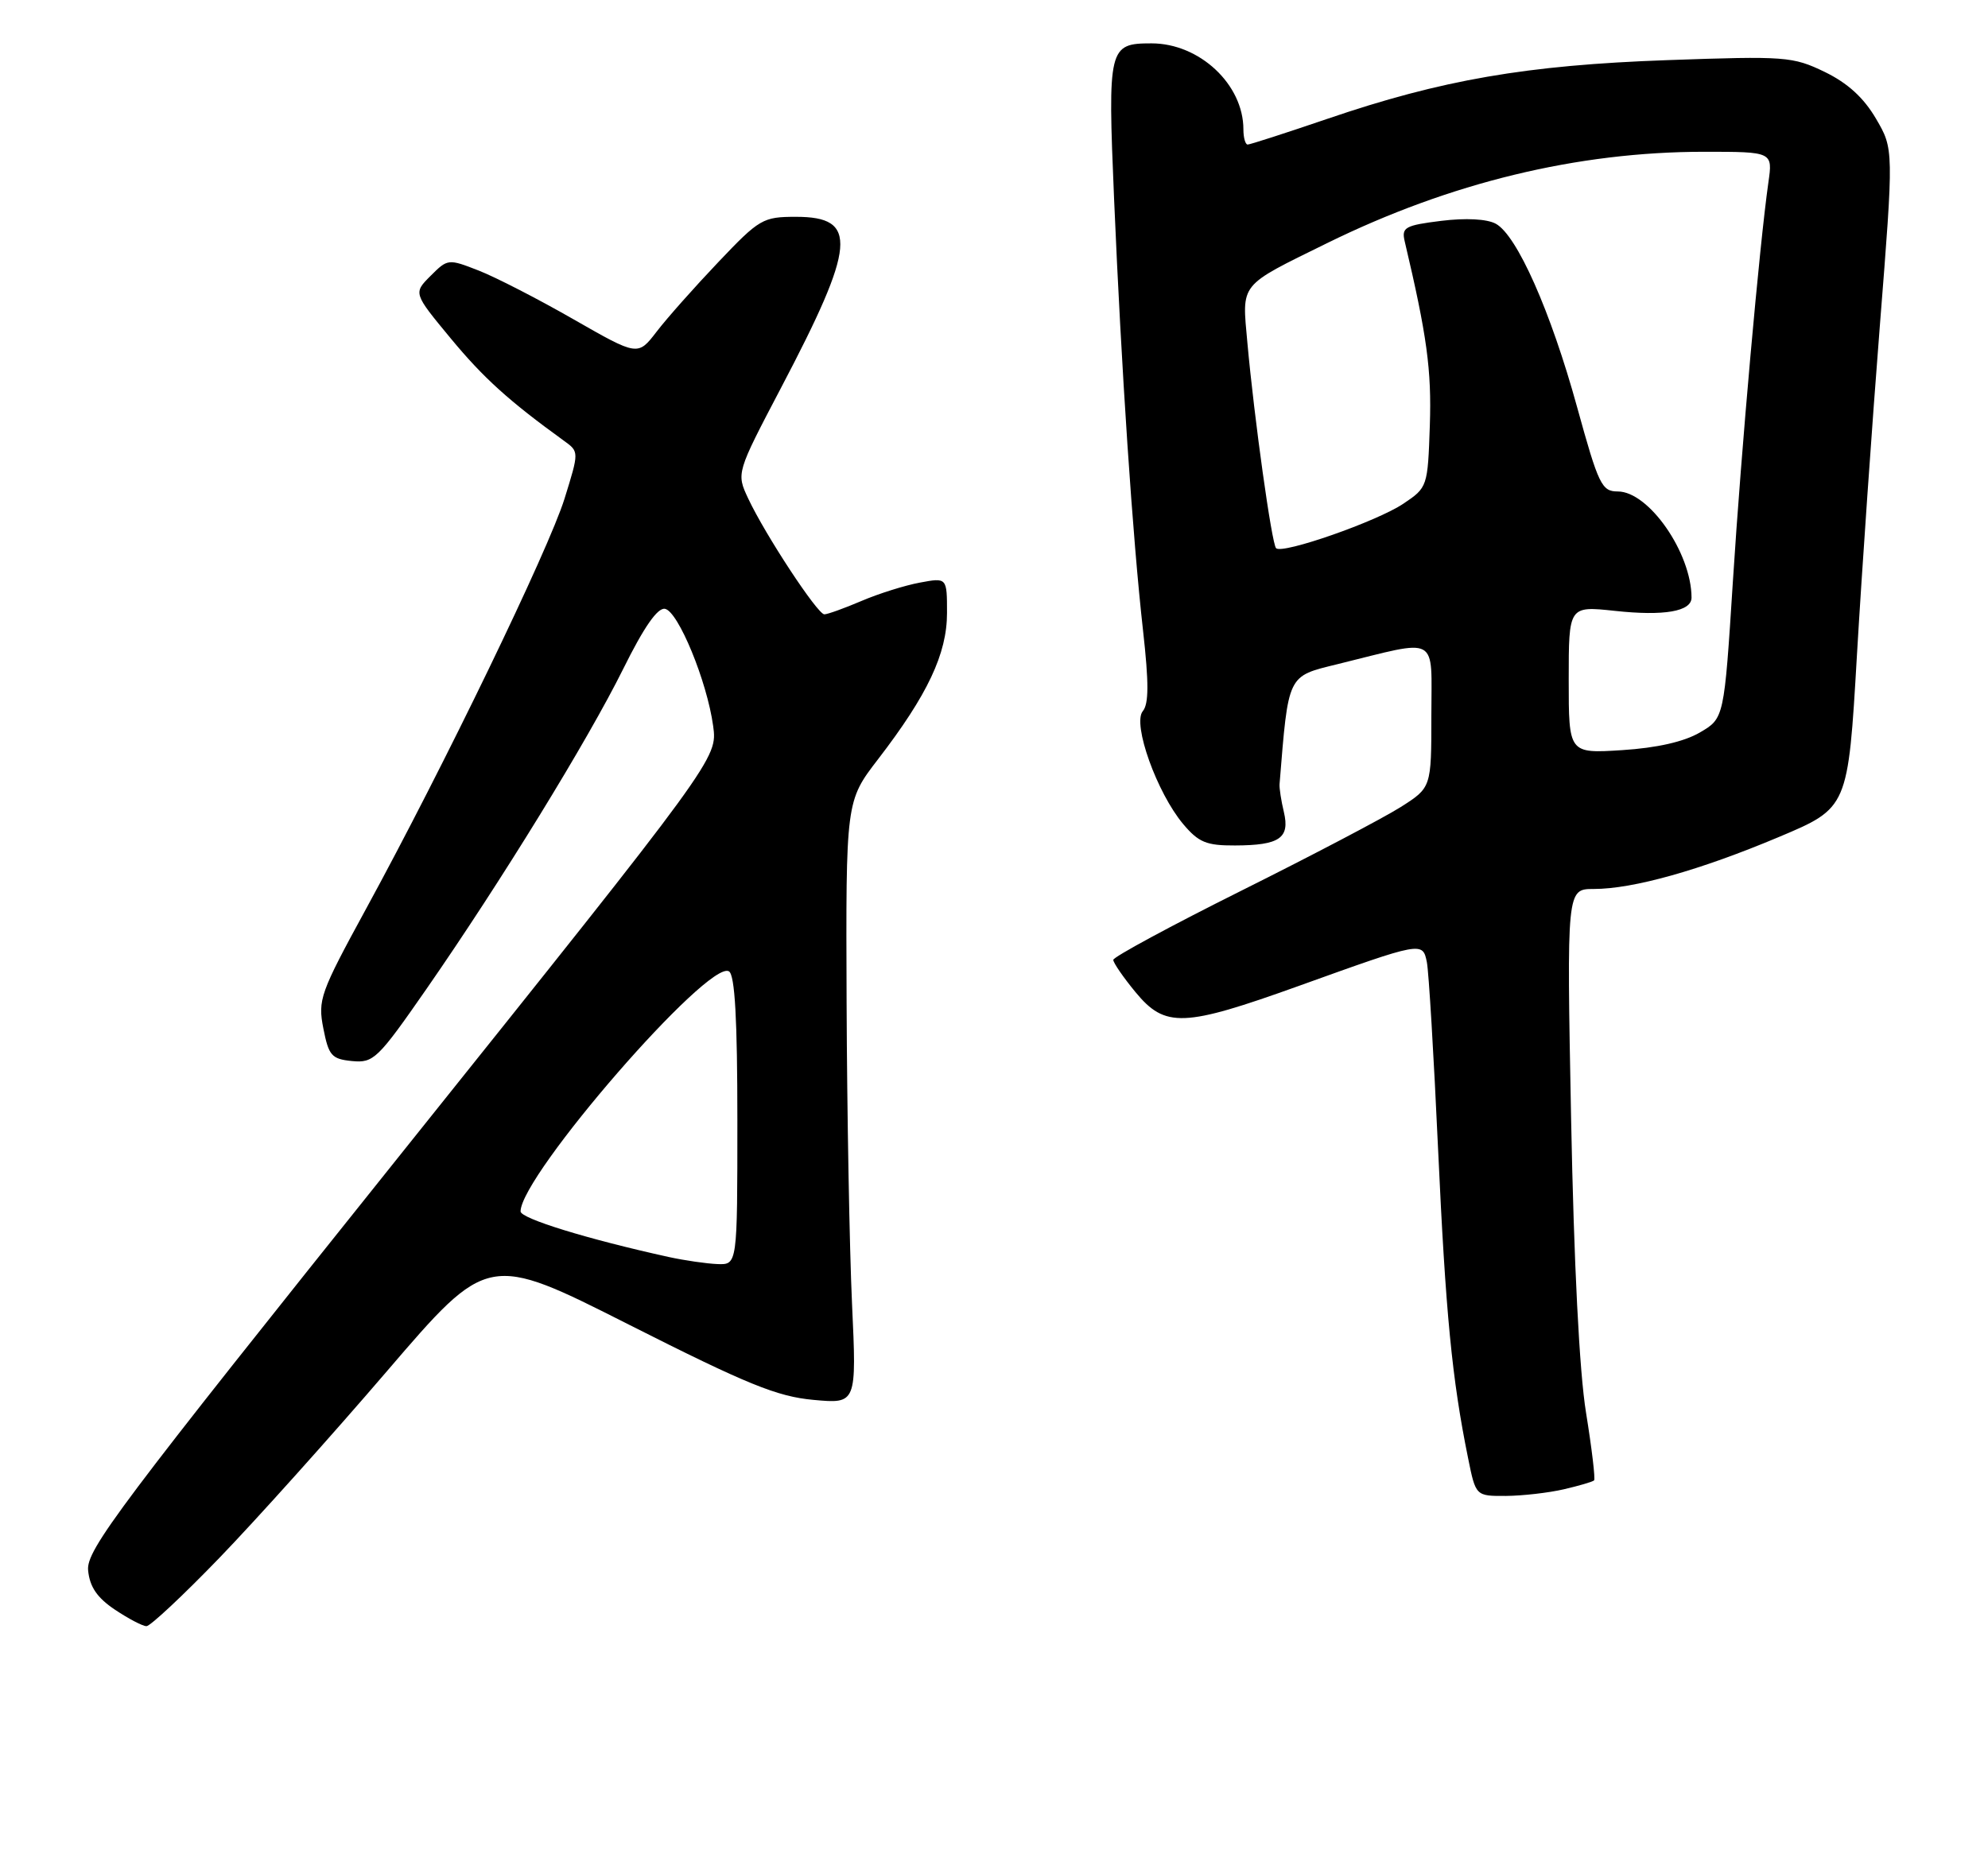 <?xml version="1.0" encoding="UTF-8" standalone="no"?>
<!DOCTYPE svg PUBLIC "-//W3C//DTD SVG 1.1//EN" "http://www.w3.org/Graphics/SVG/1.1/DTD/svg11.dtd" >
<svg xmlns="http://www.w3.org/2000/svg" xmlns:xlink="http://www.w3.org/1999/xlink" version="1.1" viewBox="0 0 275 256">
 <g >
 <path fill="currentColor"
d=" M 30.36 215.54 C 35.39 210.33 45.80 198.73 53.50 189.75 C 67.50 173.42 67.50 173.42 87.02 183.29 C 103.38 191.56 107.50 193.23 112.52 193.69 C 118.50 194.24 118.50 194.24 117.86 180.37 C 117.51 172.74 117.17 153.98 117.11 138.67 C 117.00 110.85 117.00 110.85 121.46 105.05 C 128.32 96.13 131.00 90.45 131.00 84.81 C 131.00 79.91 131.00 79.91 127.25 80.61 C 125.19 80.99 121.55 82.13 119.17 83.15 C 116.78 84.17 114.47 85.00 114.03 85.00 C 113.09 85.00 105.86 74.01 103.50 68.98 C 101.85 65.46 101.85 65.46 108.04 53.66 C 118.42 33.90 118.76 30.00 110.11 30.00 C 105.53 30.00 105.05 30.28 99.38 36.25 C 96.11 39.69 92.26 44.02 90.83 45.89 C 88.23 49.27 88.23 49.27 79.37 44.20 C 74.49 41.40 68.58 38.36 66.23 37.44 C 62.01 35.79 61.93 35.80 59.57 38.16 C 57.17 40.56 57.17 40.56 62.34 46.81 C 66.90 52.32 70.39 55.47 78.03 61.00 C 80.11 62.50 80.11 62.50 78.09 69.00 C 75.90 76.04 61.39 106.05 50.61 125.80 C 44.28 137.41 43.95 138.33 44.73 142.30 C 45.47 146.07 45.87 146.53 48.70 146.81 C 51.68 147.10 52.26 146.53 59.01 136.81 C 69.34 121.92 81.26 102.52 86.20 92.57 C 89.08 86.75 90.97 84.04 91.99 84.24 C 93.82 84.59 97.80 94.26 98.65 100.44 C 99.26 104.93 99.26 104.93 55.57 159.53 C 16.38 208.51 11.91 214.46 12.19 217.28 C 12.41 219.57 13.44 221.07 15.90 222.72 C 17.77 223.97 19.73 225.00 20.26 225.00 C 20.79 225.00 25.34 220.74 30.36 215.54 Z  M 216.33 206.06 C 218.44 205.57 220.31 205.02 220.51 204.83 C 220.70 204.64 220.20 200.43 219.40 195.49 C 218.47 189.79 217.72 174.87 217.33 154.75 C 216.72 123.00 216.72 123.00 220.47 123.00 C 225.92 123.00 235.17 120.40 246.07 115.81 C 255.64 111.78 255.64 111.78 256.87 90.64 C 257.55 79.01 258.98 58.50 260.04 45.06 C 261.97 20.63 261.97 20.63 259.50 16.41 C 257.80 13.51 255.58 11.49 252.41 9.95 C 247.99 7.82 247.00 7.74 230.64 8.32 C 211.17 9.01 199.42 11.04 183.59 16.45 C 177.87 18.40 172.92 20.00 172.59 20.00 C 172.27 20.00 172.00 19.06 172.00 17.90 C 172.00 11.68 165.93 6.00 159.29 6.00 C 153.35 6.00 153.22 6.53 154.11 27.50 C 155.12 51.13 156.68 74.48 158.12 87.27 C 158.93 94.51 158.92 97.39 158.08 98.40 C 156.62 100.16 160.04 109.70 163.67 114.02 C 165.80 116.55 166.88 117.00 170.84 116.98 C 177.00 116.96 178.45 115.97 177.60 112.36 C 177.22 110.79 176.96 109.05 177.00 108.50 C 178.24 93.20 178.04 93.61 185.00 91.90 C 199.26 88.39 198.00 87.70 198.00 99.01 C 198.00 108.97 198.00 108.97 193.75 111.67 C 191.41 113.15 181.51 118.35 171.75 123.22 C 161.99 128.09 154.00 132.41 154.00 132.81 C 154.00 133.21 155.38 135.22 157.07 137.27 C 161.18 142.25 163.70 142.15 179.70 136.40 C 196.74 130.27 196.80 130.26 197.38 133.14 C 197.64 134.44 198.34 146.07 198.93 159.00 C 199.98 181.78 200.85 190.78 203.08 201.75 C 204.14 207.00 204.14 207.00 208.32 206.98 C 210.62 206.96 214.22 206.55 216.33 206.06 Z  M 92.50 173.92 C 81.23 171.44 72.00 168.59 72.01 167.61 C 72.05 162.61 98.04 132.67 100.84 134.40 C 101.66 134.91 102.00 141.02 102.00 155.06 C 102.00 175.00 102.00 175.00 99.25 174.90 C 97.74 174.84 94.70 174.40 92.50 173.92 Z  M 217.00 94.05 C 217.00 83.84 217.00 83.84 223.38 84.52 C 230.21 85.26 234.00 84.60 233.99 82.68 C 233.97 76.48 228.07 68.00 223.79 68.00 C 221.57 68.00 221.13 67.10 218.17 56.36 C 214.51 43.06 209.83 32.52 206.90 30.95 C 205.67 30.29 202.75 30.14 199.35 30.56 C 194.36 31.18 193.86 31.46 194.31 33.38 C 197.40 46.47 198.04 51.20 197.79 58.83 C 197.50 67.35 197.47 67.45 194.13 69.69 C 190.51 72.13 177.39 76.72 176.52 75.85 C 175.92 75.25 173.50 57.91 172.55 47.41 C 171.80 39.06 171.29 39.69 183.58 33.64 C 200.60 25.27 218.21 21.00 235.74 21.00 C 245.23 21.00 245.23 21.00 244.62 25.25 C 243.39 33.90 240.88 62.06 239.71 80.44 C 238.50 99.39 238.50 99.39 235.14 101.35 C 232.95 102.63 229.21 103.48 224.39 103.79 C 217.00 104.26 217.00 104.26 217.00 94.05 Z "/>
</g>
</svg>